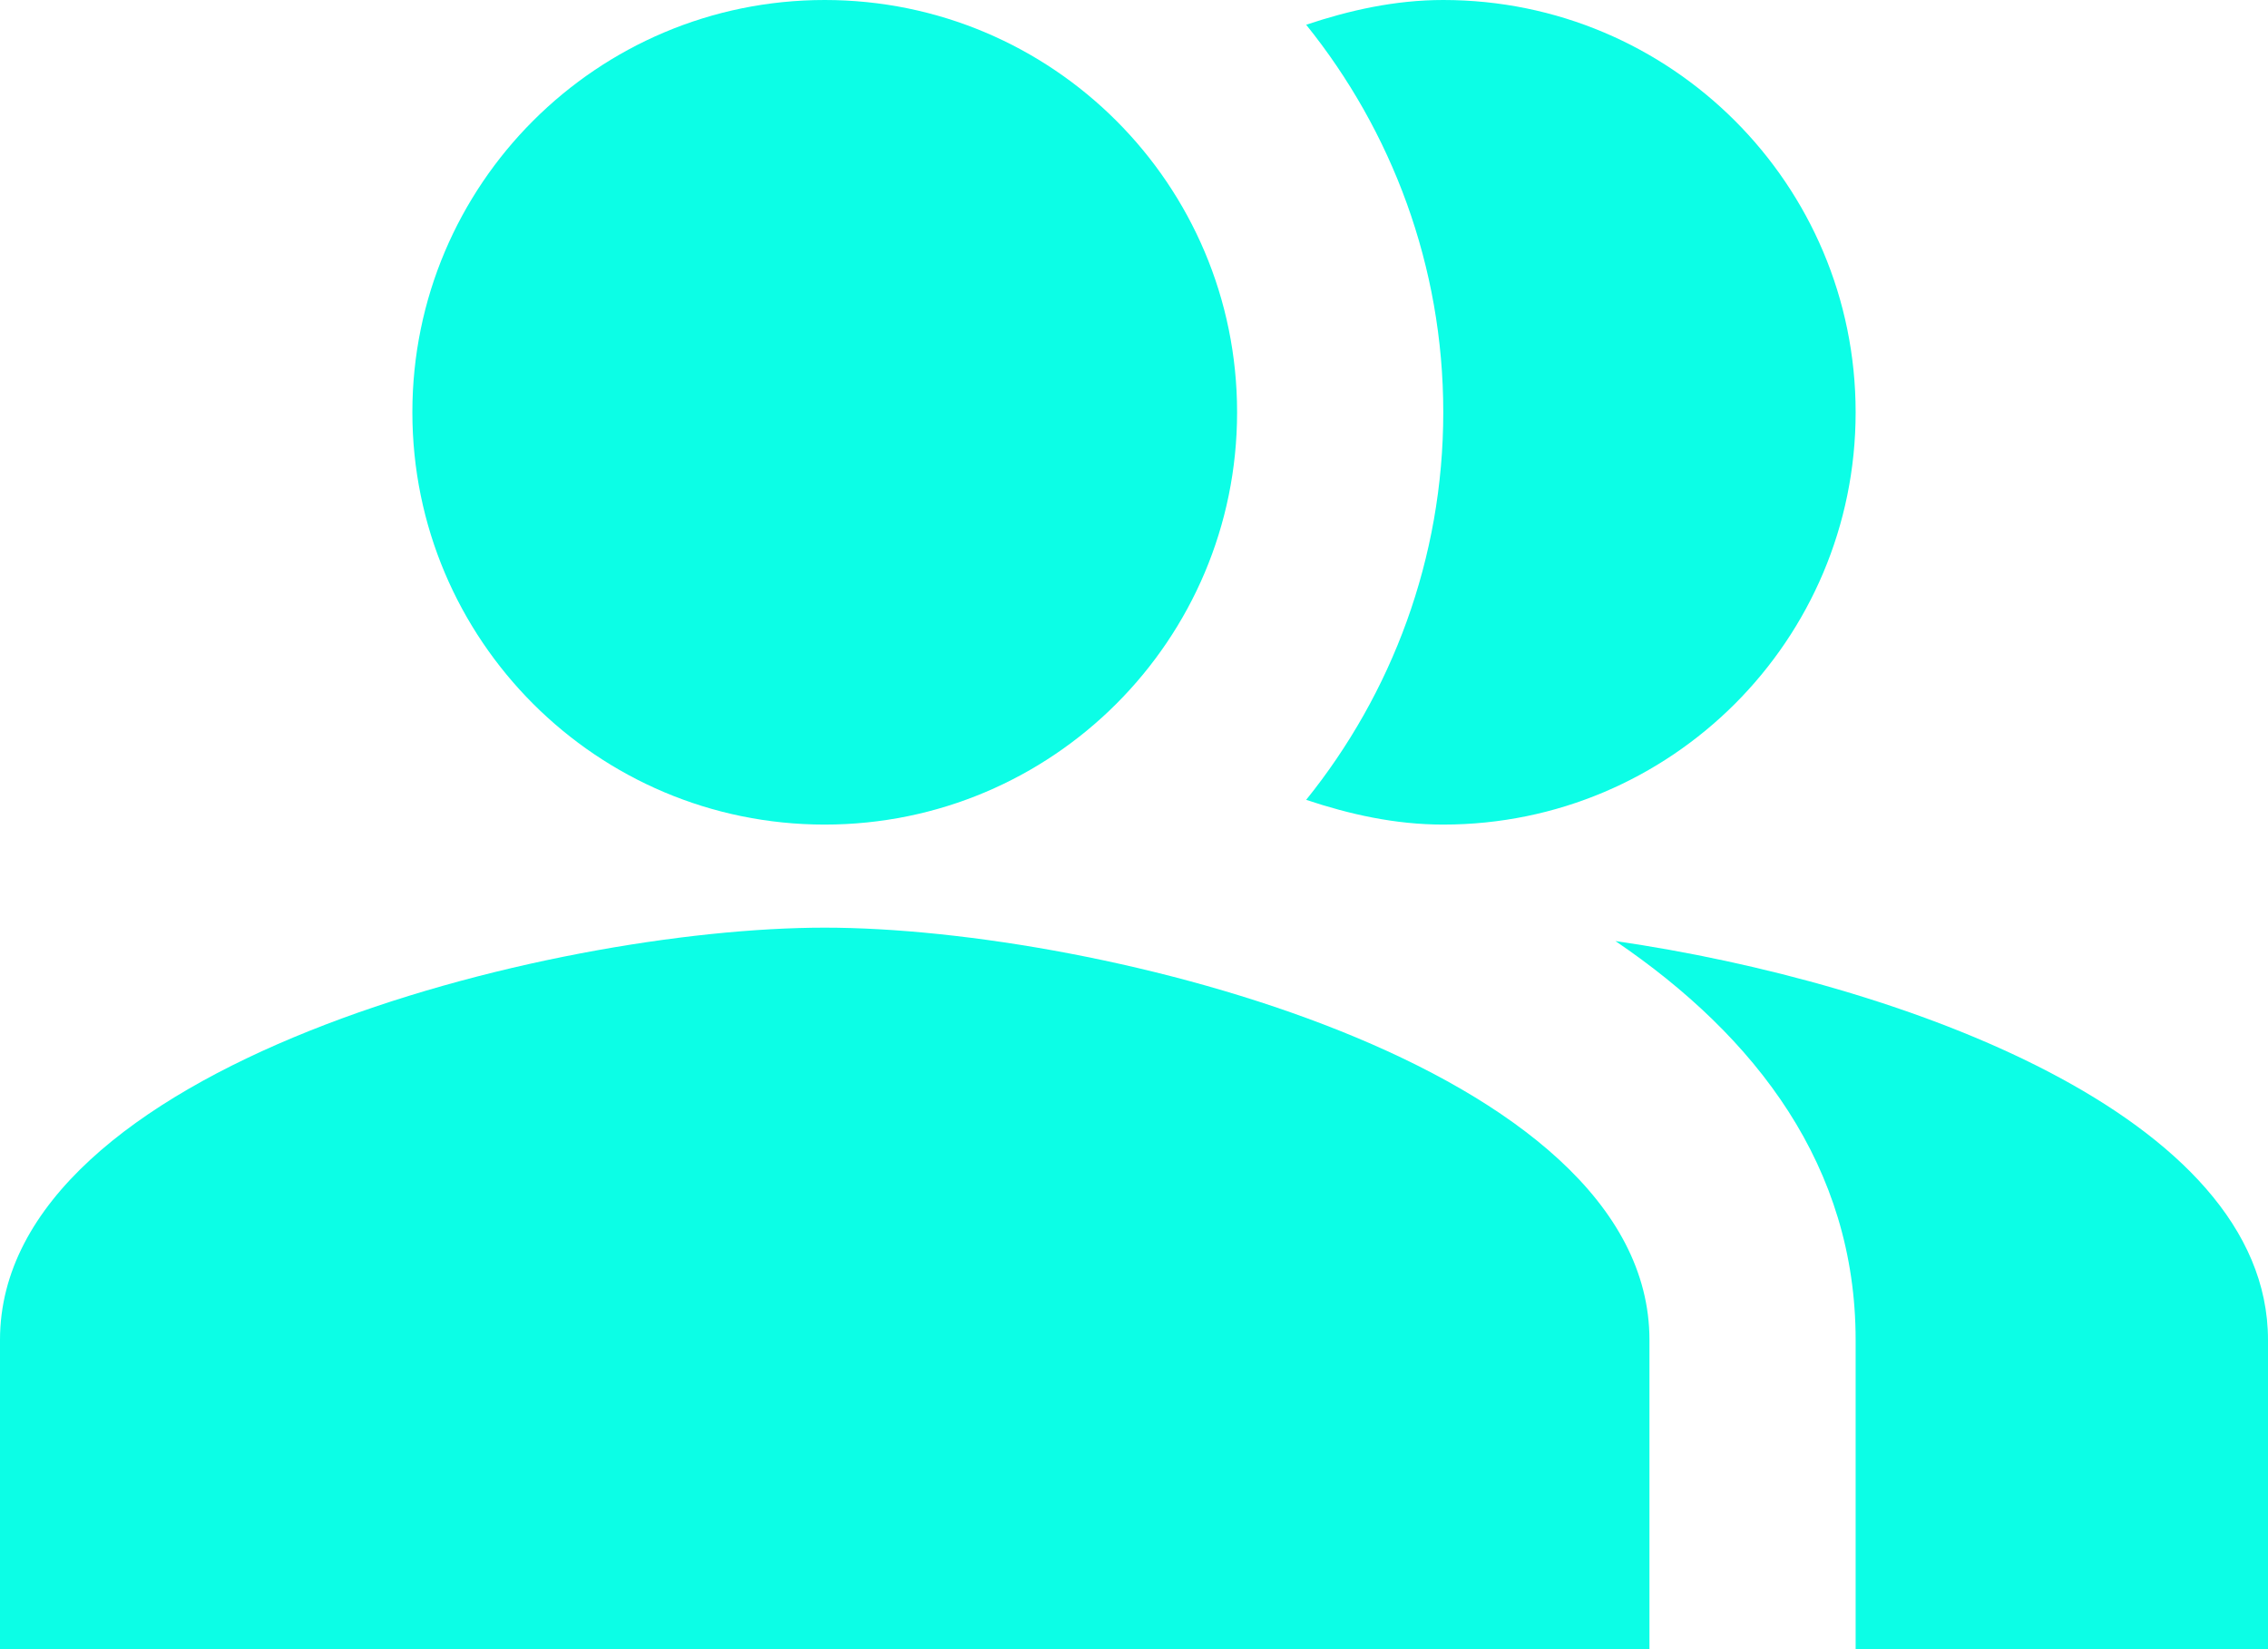 <svg xmlns="http://www.w3.org/2000/svg" width="88" height="64" fill="none" viewBox="0 0 88 64">
  <path fill="#0CFEE6" fill-rule="evenodd" d="M62.68 36.52C68.16 40.24 72 45.28 72 52v12h16V52c0-8.72-14.28-13.88-25.32-15.48Z" clip-rule="evenodd"/>
  <path fill="#0CFEE6" d="M32 32c8.837 0 16-7.163 16-16S40.837 0 32 0 16 7.163 16 16s7.163 16 16 16Z"/>
  <path fill="#0CFEE6" fill-rule="evenodd" d="M56 32c8.84 0 16-7.16 16-16S64.84 0 56 0c-1.88 0-3.64.4-5.32.96C54 5.08 56 10.32 56 16s-2 10.92-5.32 15.04c1.68.56 3.44.96 5.32.96Zm-24 4C21.32 36 0 41.36 0 52v12h64V52c0-10.64-21.32-16-32-16Z" clip-rule="evenodd"/>
</svg>
